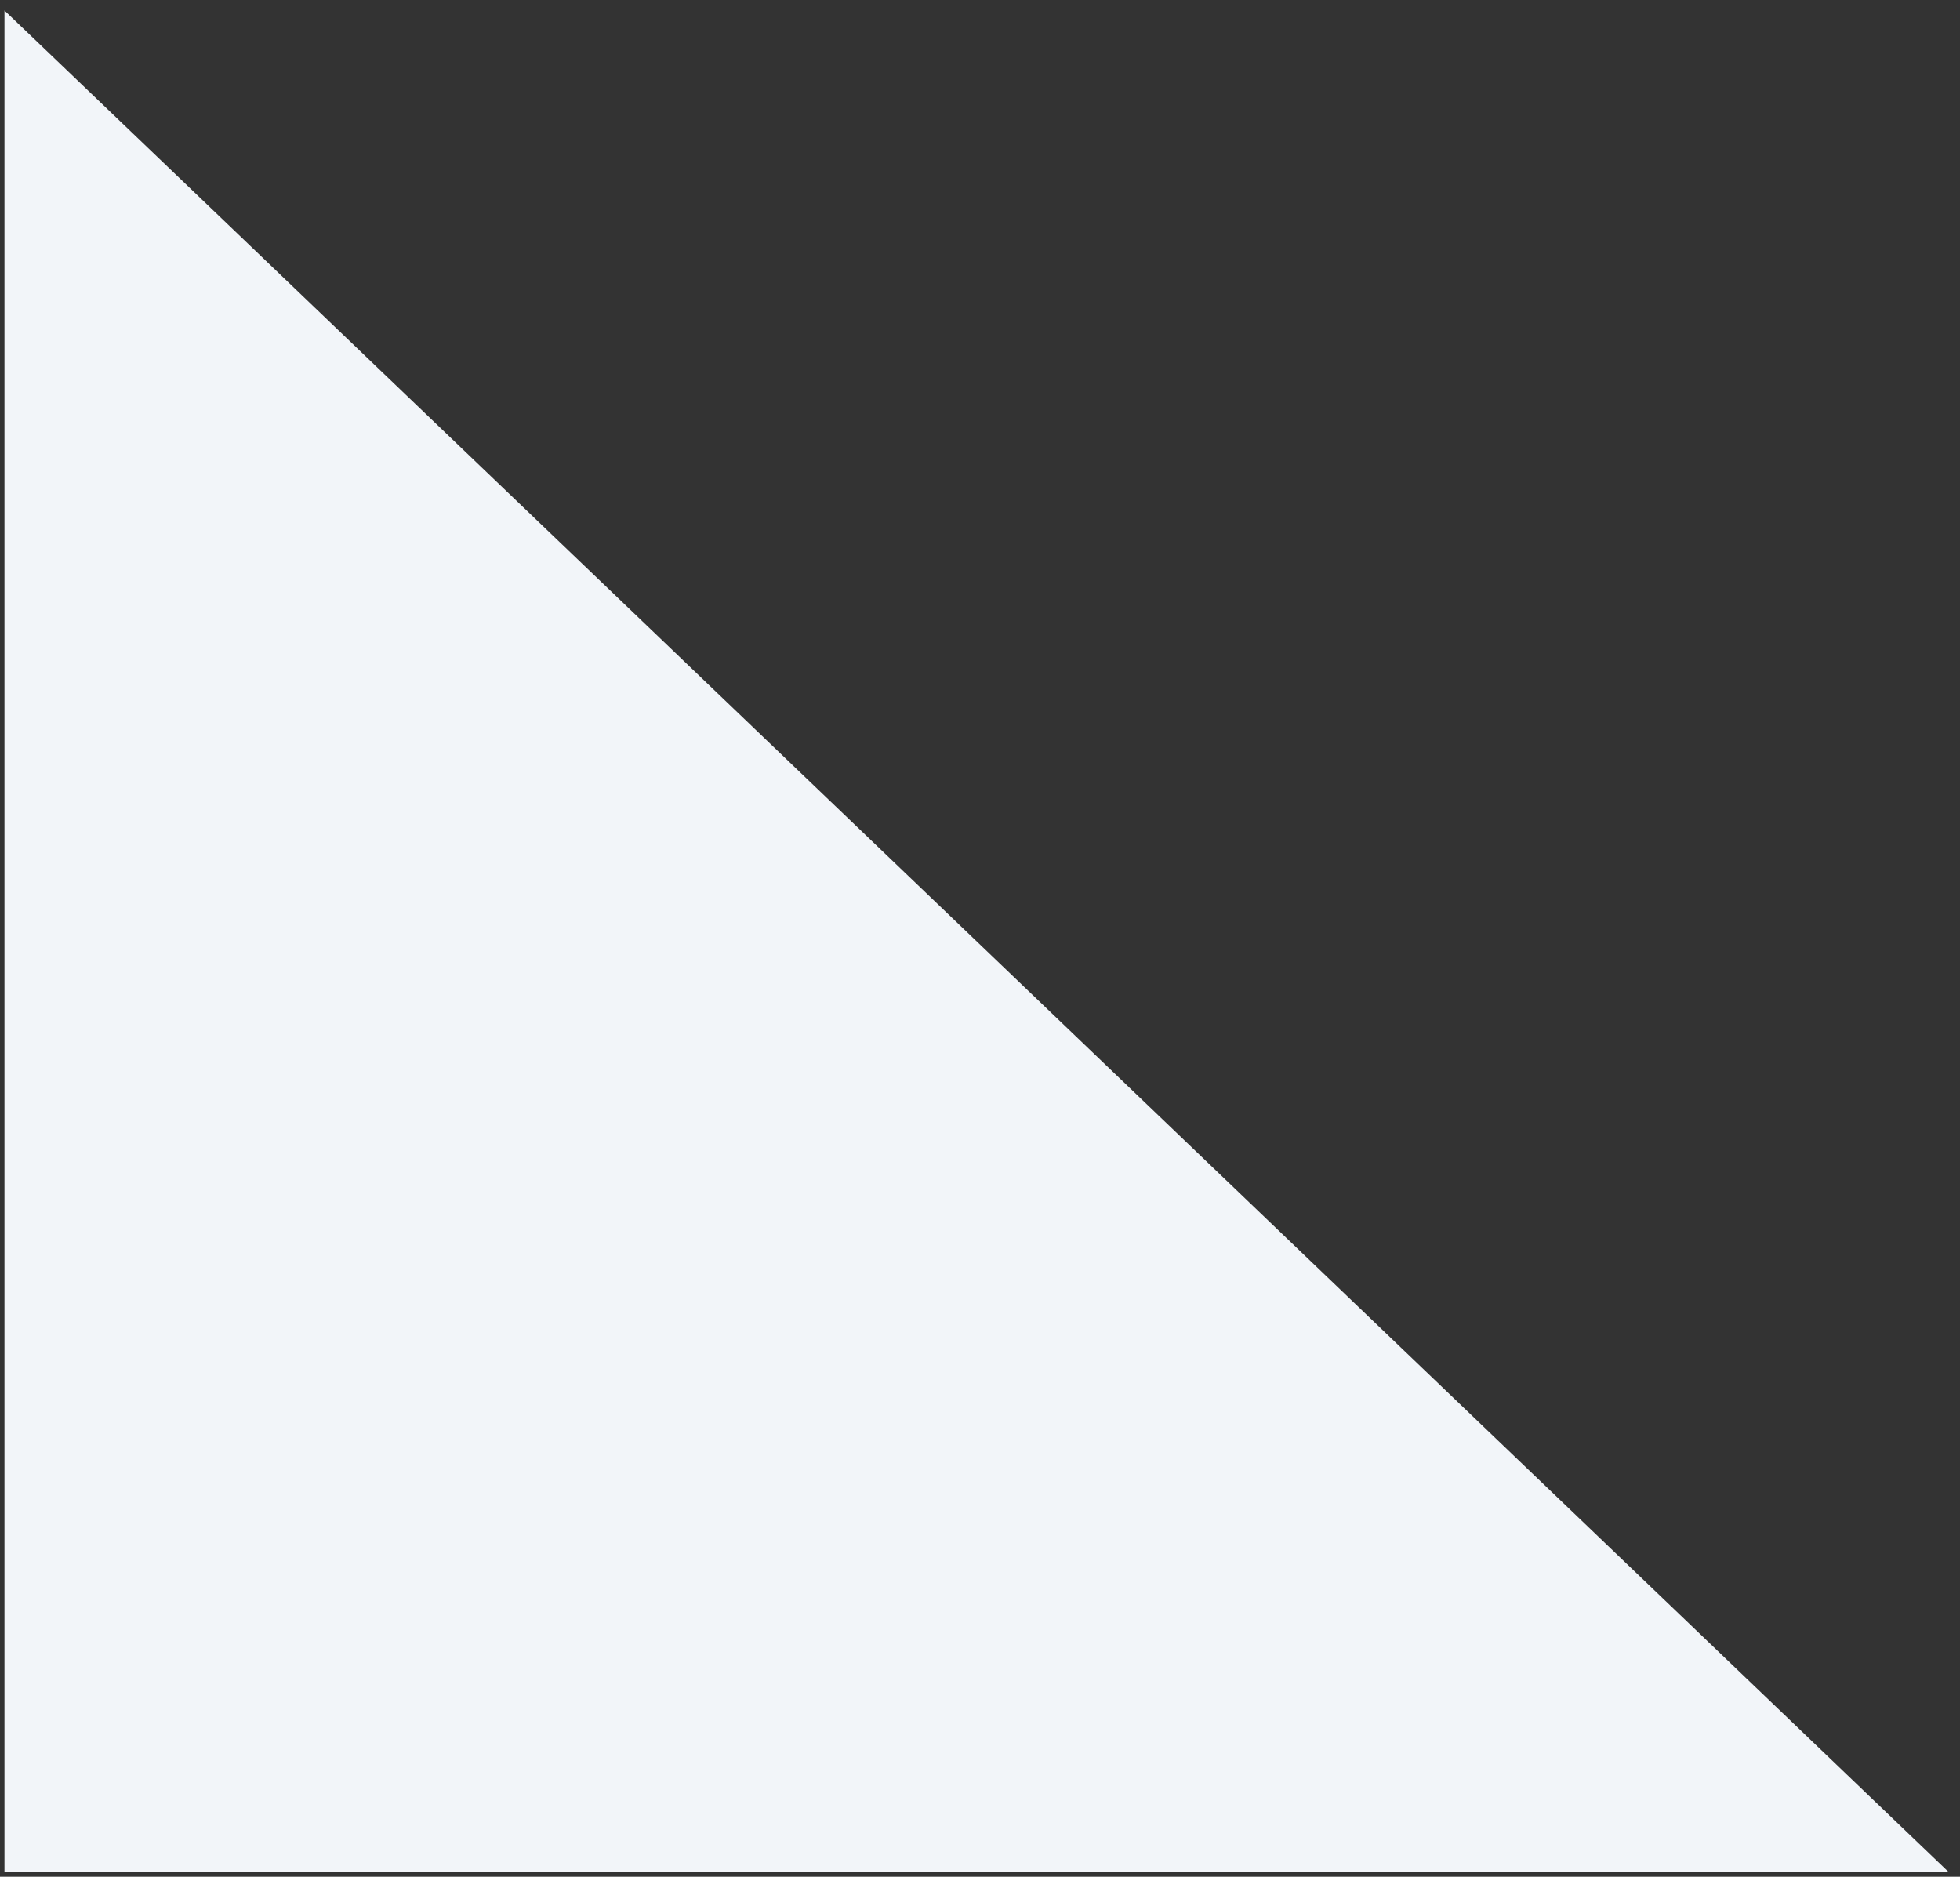 <svg xmlns="http://www.w3.org/2000/svg" preserveAspectRatio="none"  viewBox="0 0 328.84 314.85"><rect x="0" y="0" width="328.84" height="314.85" fill="#333333" stroke="none"/><defs><style>.cls-1{fill:#F2F5F9;}</style></defs><title>triangle</title><g id="Layer_2" data-name="Layer 2"><g id="Layer_1-2" data-name="Layer 1"><polygon class="cls-1" points="0.75 1.76 0.75 314.1 326.97 314.1 0.75 1.76"/></g></g></svg>